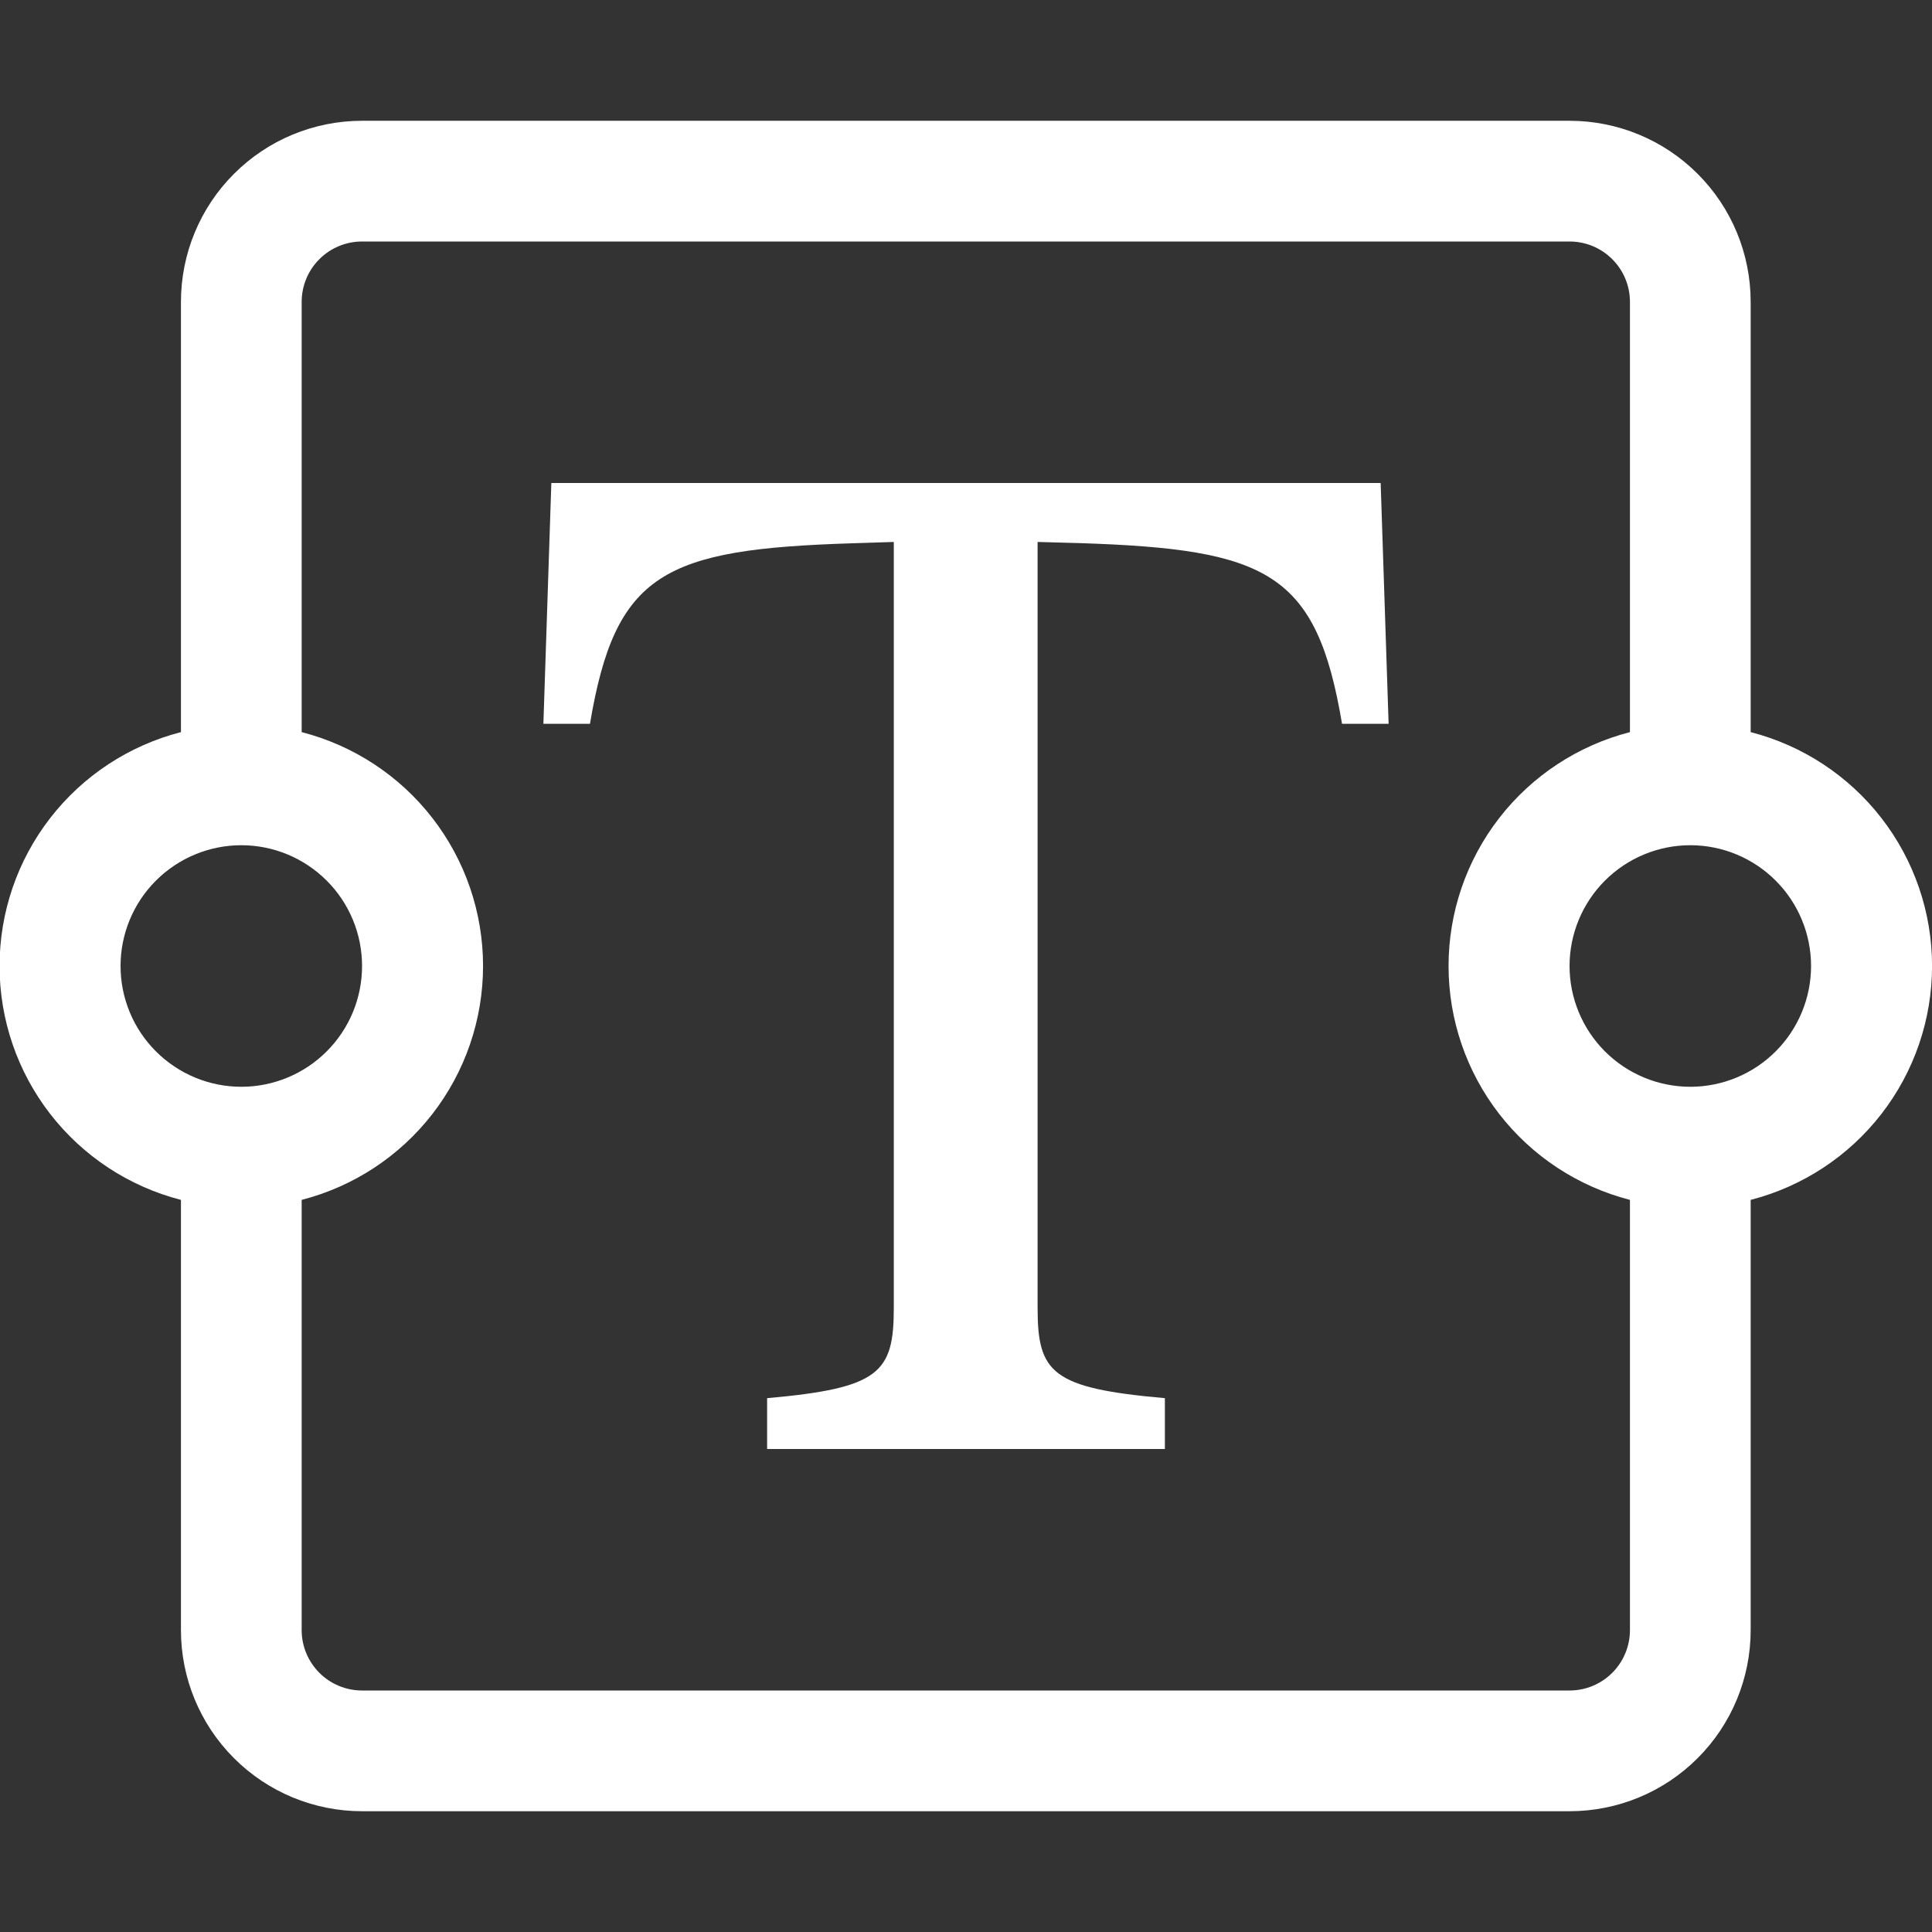 <svg width="35" height="35" viewBox="0 0 35 35" fill="none" xmlns="http://www.w3.org/2000/svg">
<rect x="0" y="0" width="35" height="35" fill="#333333" stroke="none"/>
<g id="textarea-t" clip-path="url(#clip0_122_74)">
<g id="Group">
<path id="Vector" d="M3.278 5.469C3.278 4.599 3.623 3.764 4.239 3.149C4.854 2.533 5.689 2.188 6.559 2.188H28.434C29.304 2.188 30.139 2.533 30.754 3.149C31.37 3.764 31.715 4.599 31.715 5.469V13.263C32.655 13.505 33.488 14.052 34.083 14.819C34.678 15.586 35.001 16.529 35.001 17.5C35.001 18.471 34.678 19.414 34.083 20.181C33.488 20.948 32.655 21.495 31.715 21.737V29.531C31.715 30.401 31.37 31.236 30.754 31.851C30.139 32.467 29.304 32.812 28.434 32.812H6.559C5.689 32.812 4.854 32.467 4.239 31.851C3.623 31.236 3.278 30.401 3.278 29.531V21.737C2.338 21.495 1.505 20.948 0.91 20.181C0.315 19.414 -0.008 18.471 -0.008 17.5C-0.008 16.529 0.315 15.586 0.91 14.819C1.505 14.052 2.338 13.505 3.278 13.263V5.469ZM5.465 13.263C6.405 13.505 7.238 14.052 7.833 14.819C8.428 15.586 8.751 16.529 8.751 17.5C8.751 18.471 8.428 19.414 7.833 20.181C7.238 20.948 6.405 21.495 5.465 21.737V29.531C5.465 29.821 5.58 30.099 5.786 30.305C5.991 30.51 6.269 30.625 6.559 30.625H28.434C28.724 30.625 29.002 30.51 29.207 30.305C29.413 30.099 29.528 29.821 29.528 29.531V21.737C28.588 21.495 27.755 20.948 27.16 20.181C26.565 19.414 26.242 18.471 26.242 17.5C26.242 16.529 26.565 15.586 27.16 14.819C27.755 14.052 28.588 13.505 29.528 13.263V5.469C29.528 5.179 29.413 4.9 29.207 4.695C29.002 4.49 28.724 4.375 28.434 4.375H6.559C6.269 4.375 5.991 4.49 5.786 4.695C5.58 4.9 5.465 5.179 5.465 5.469V13.263ZM4.372 15.312C3.791 15.312 3.235 15.543 2.825 15.953C2.414 16.363 2.184 16.92 2.184 17.5C2.184 18.08 2.414 18.637 2.825 19.047C3.235 19.457 3.791 19.688 4.372 19.688C4.952 19.688 5.508 19.457 5.918 19.047C6.329 18.637 6.559 18.08 6.559 17.5C6.559 16.92 6.329 16.363 5.918 15.953C5.508 15.543 4.952 15.312 4.372 15.312ZM30.622 15.312C30.041 15.312 29.485 15.543 29.075 15.953C28.665 16.363 28.434 16.92 28.434 17.5C28.434 18.08 28.665 18.637 29.075 19.047C29.485 19.457 30.041 19.688 30.622 19.688C31.202 19.688 31.758 19.457 32.168 19.047C32.578 18.637 32.809 18.08 32.809 17.5C32.809 16.92 32.578 16.363 32.168 15.953C31.758 15.543 31.202 15.312 30.622 15.312Z" fill="white"/>
<path id="Vector_2" d="M25.012 8.75H9.988L9.844 13.112H10.688C11.148 10.373 12.027 9.949 15.442 9.842L16.192 9.818V23.693C16.192 24.867 15.938 25.148 13.897 25.329V26.25H21.103V25.329C19.051 25.148 18.797 24.87 18.797 23.693V9.818L19.558 9.839C22.971 9.949 23.852 10.373 24.312 13.112H25.156L25.012 8.75Z" fill="white"/>
</g>
</g>
<defs>
<clipPath id="clip0_122_74">
<rect width="35" height="35" fill="white"/>
</clipPath>
</defs>
</svg>
